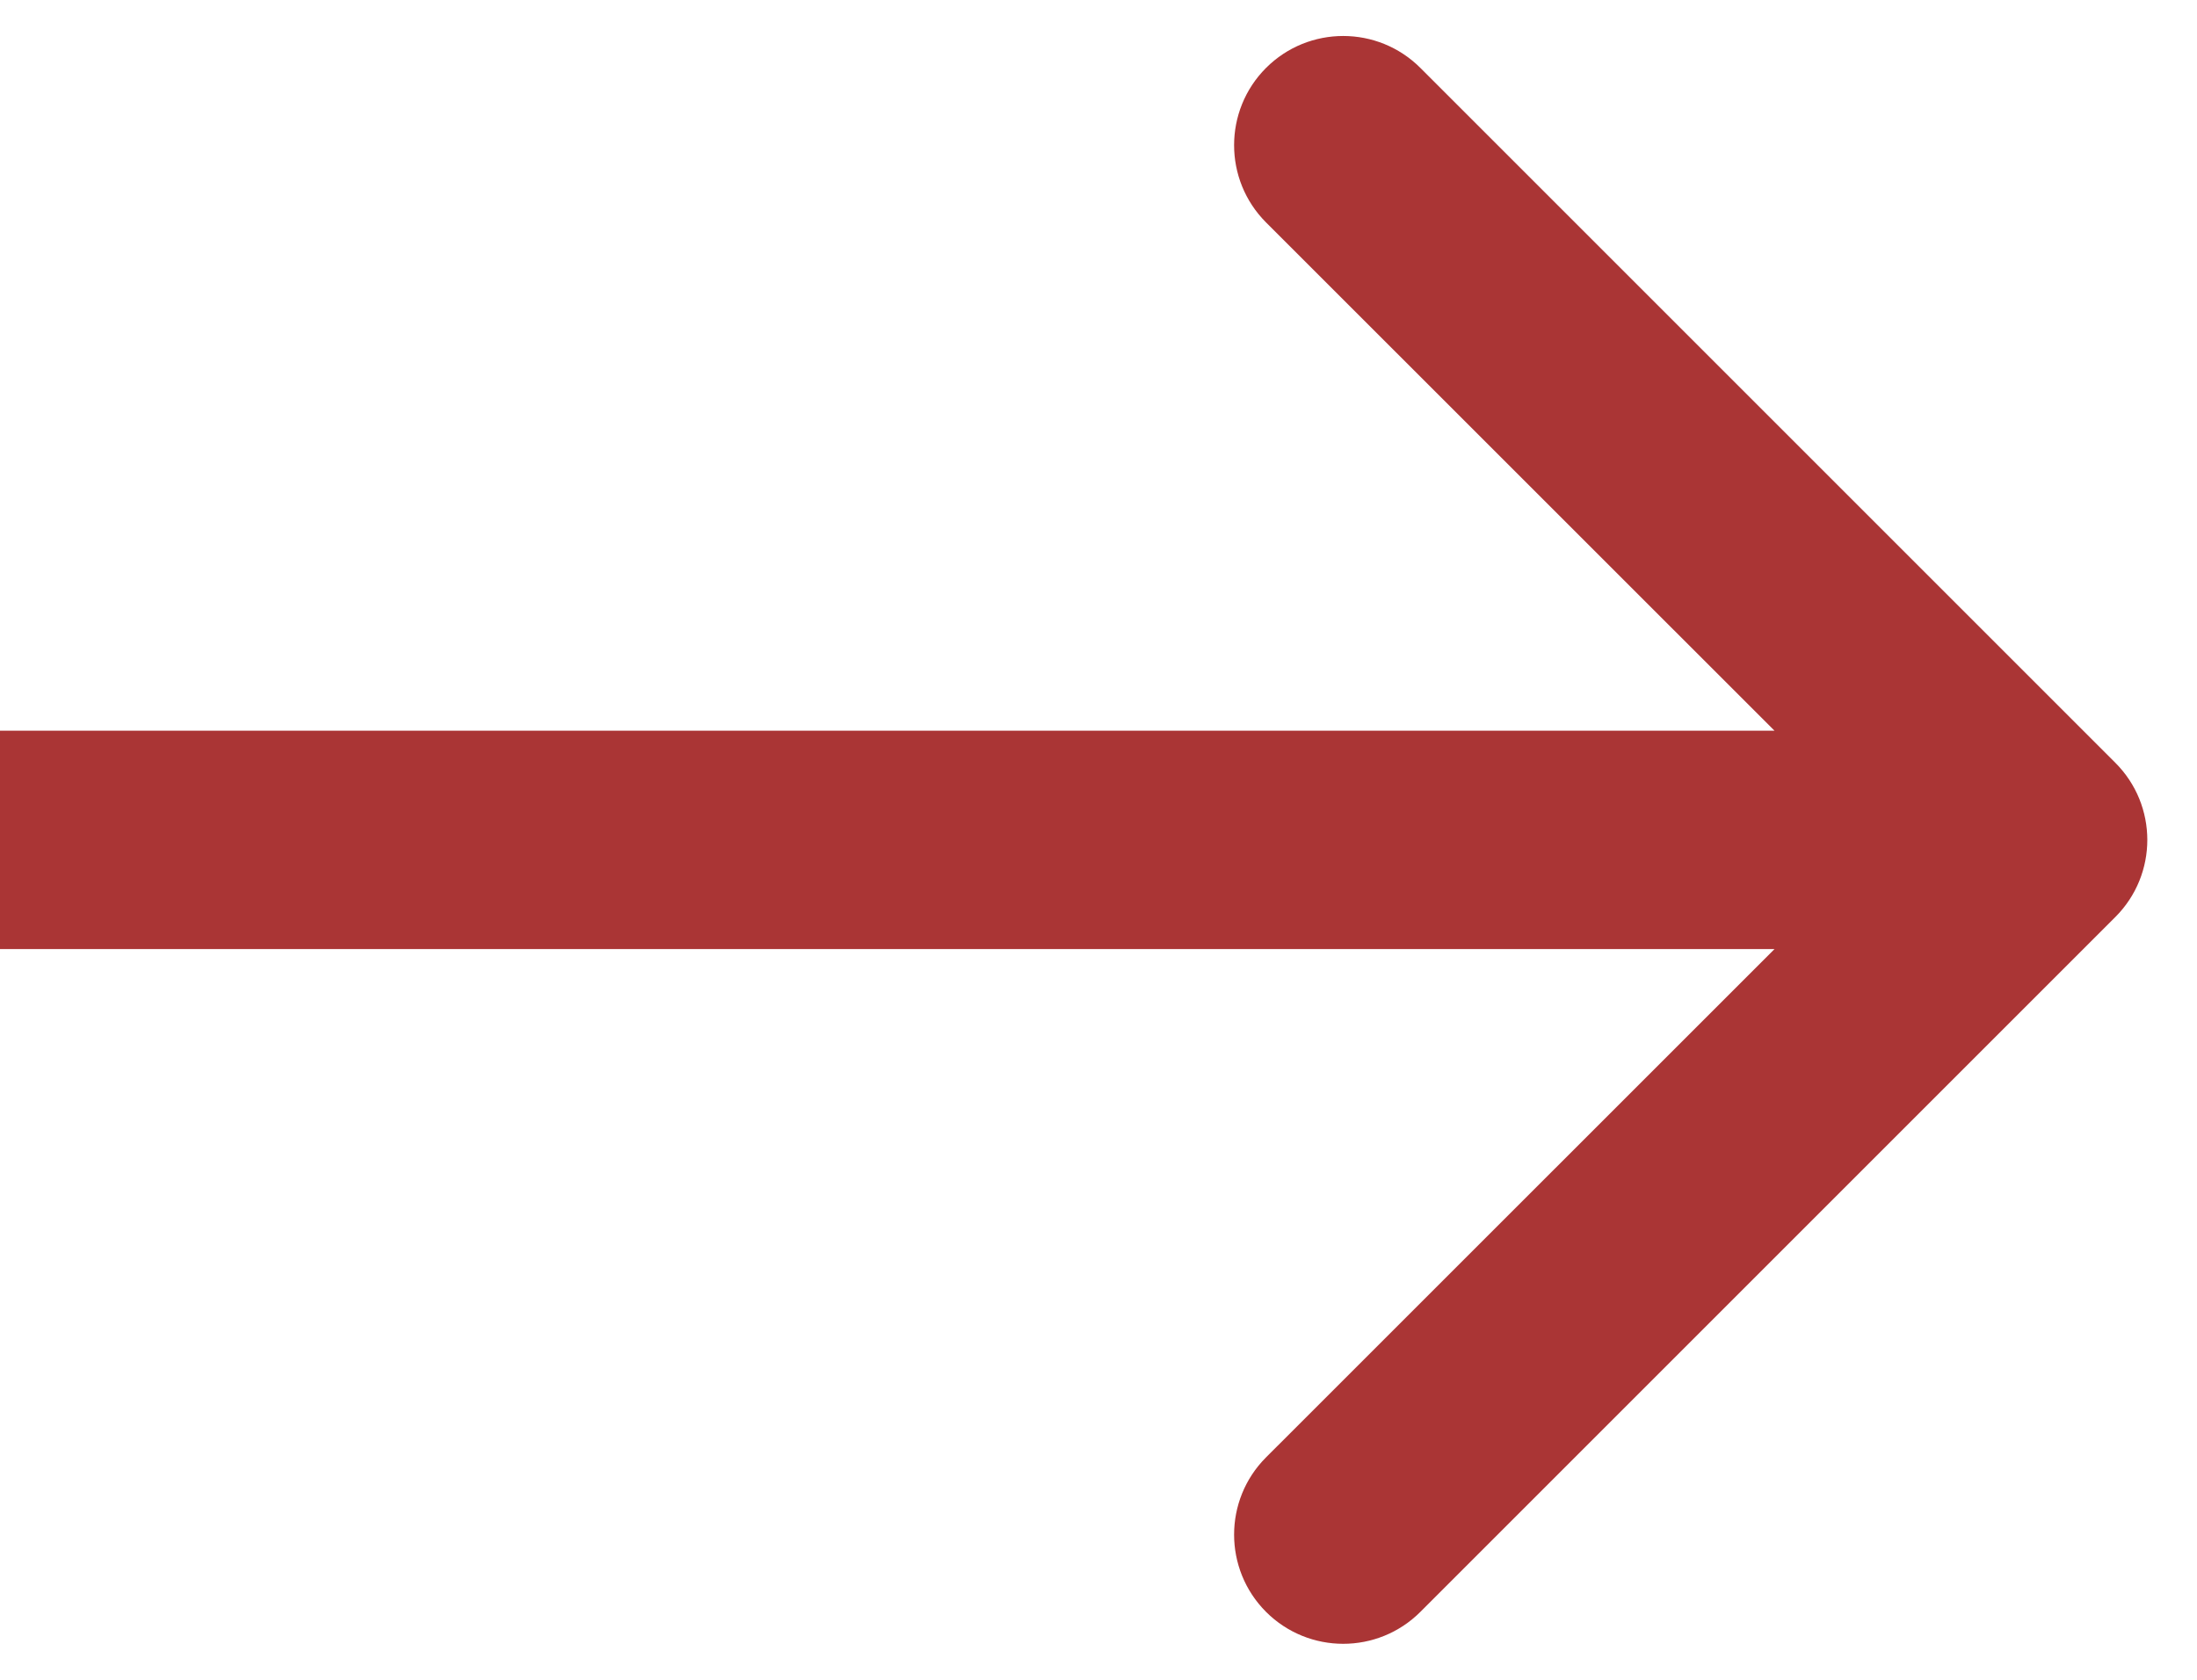 <svg width="17" height="13" viewBox="0 0 17 13" fill="none" xmlns="http://www.w3.org/2000/svg">
<path id="Arrow 1" d="M16.368 7.097C16.698 6.767 16.698 6.233 16.368 5.903L10.991 0.526C10.661 0.196 10.126 0.196 9.796 0.526C9.467 0.856 9.467 1.391 9.796 1.721L14.576 6.5L9.796 11.279C9.467 11.609 9.467 12.144 9.796 12.474C10.126 12.804 10.661 12.804 10.991 12.474L16.368 7.097ZM7.38586e-08 7.345L15.77 7.345L15.77 5.655L-7.38586e-08 5.655L7.38586e-08 7.345Z" fill="#AA3535"/>
</svg>
